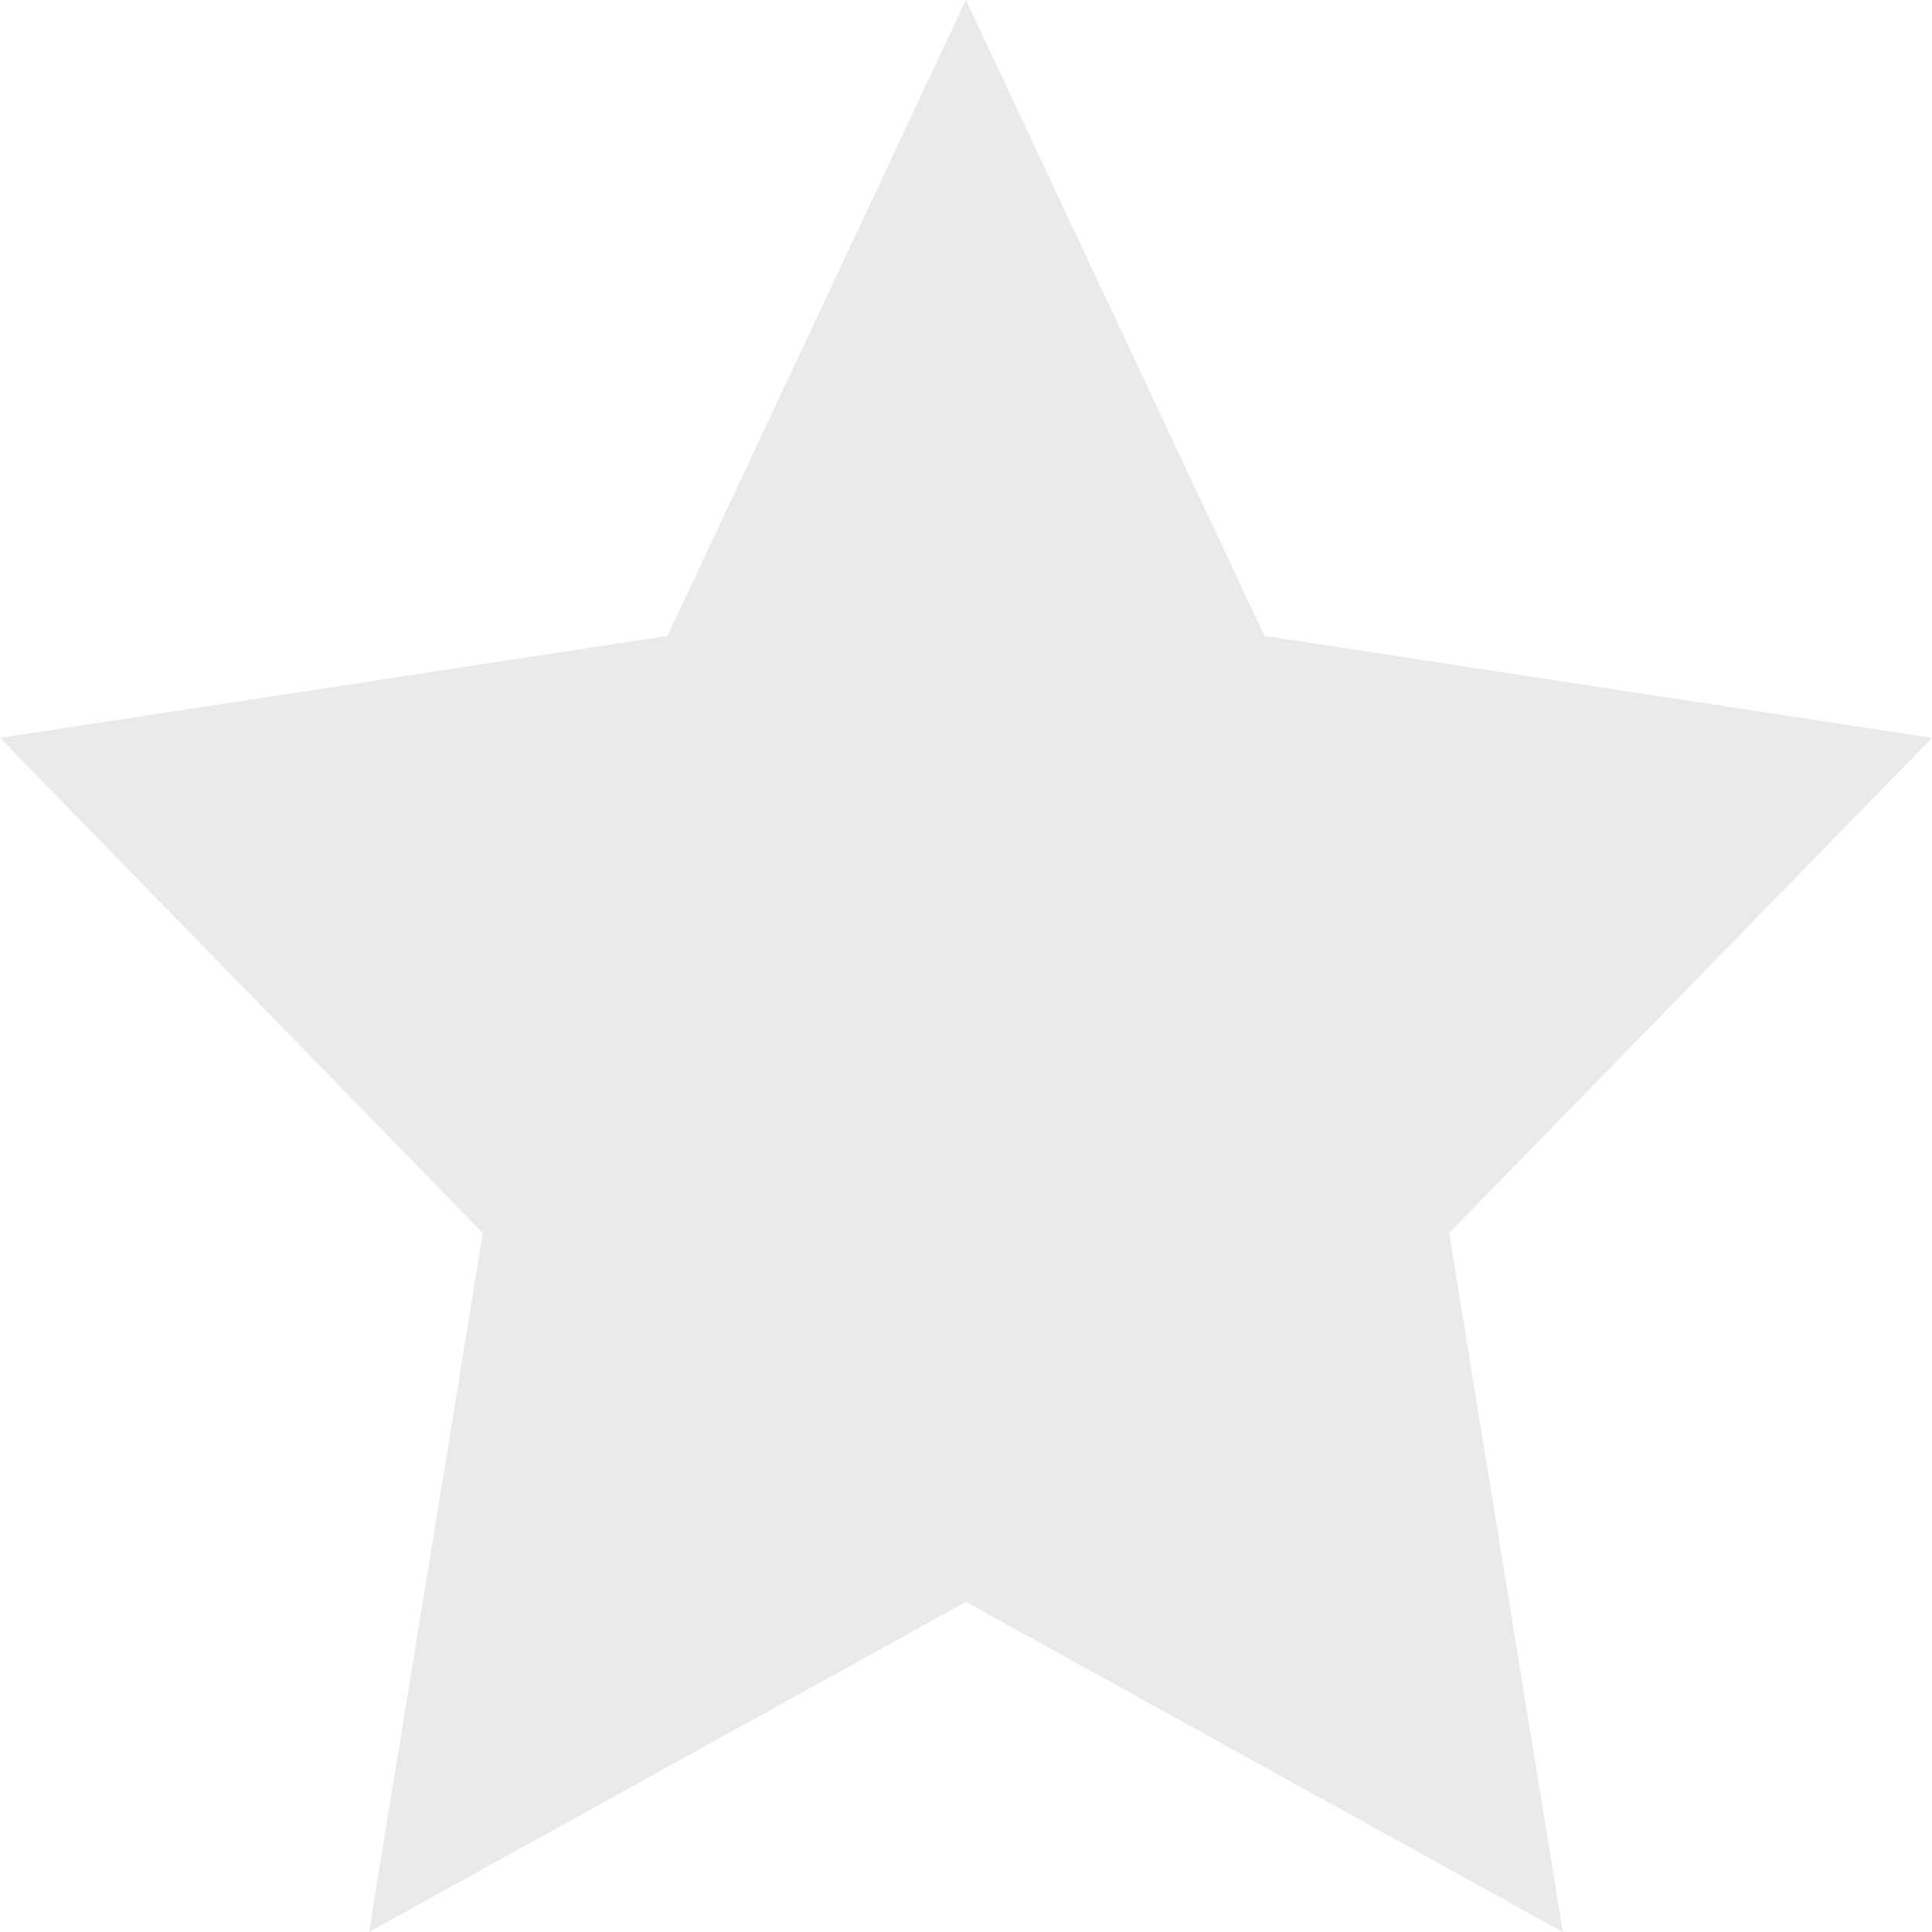 <svg width="14" height="14" viewBox="0 0 14 14" fill="none" xmlns="http://www.w3.org/2000/svg">
<g clip-path="url(#clip0_26_259)">
<path d="M6.999 0L9.163 4.608L14 5.347L10.501 8.935L11.325 14L6.999 11.608L2.674 14L3.499 8.935L0 5.347L4.837 4.608L6.999 0Z" fill="#EAEAEA"/>
</g>
<defs>
<clipPath id="clip0_26_259">
<rect width="14" height="14" fill="white"/>
</clipPath>
</defs>
</svg>
